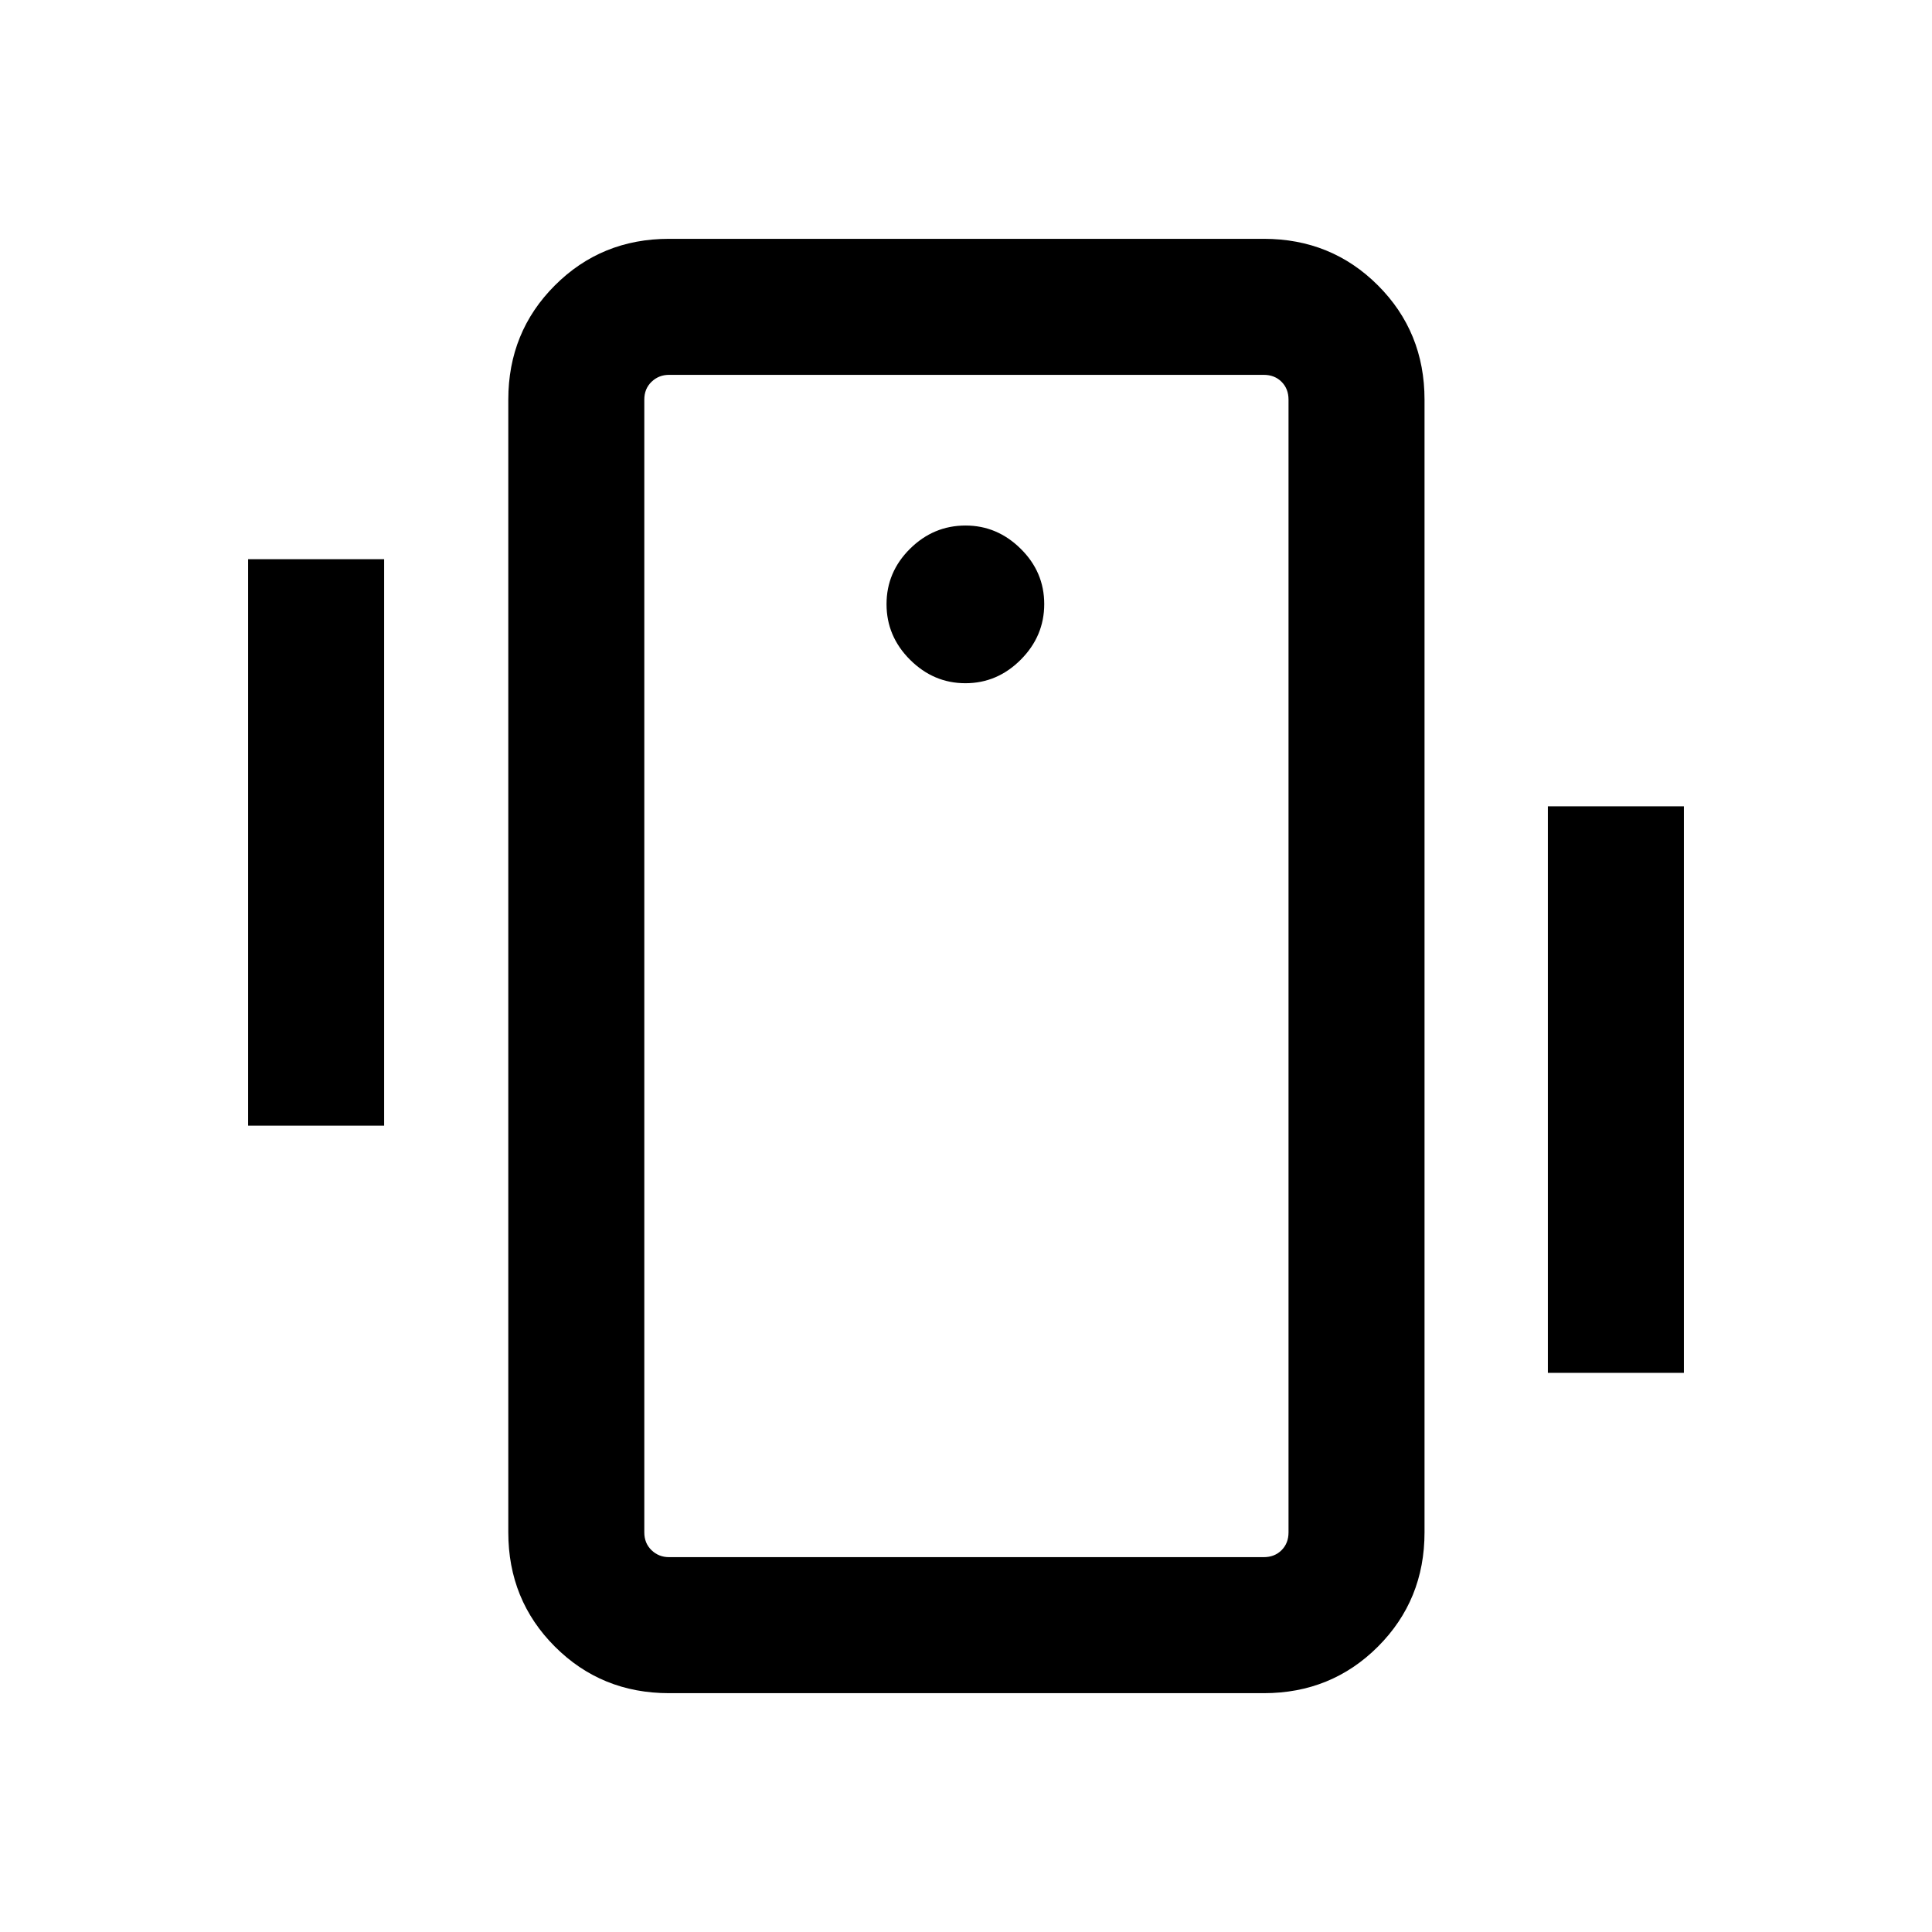 <svg xmlns="http://www.w3.org/2000/svg" height="40" viewBox="0 -960 960 960" width="40"><path d="M332.46-118.67q-33.61 0-56.75-23.14-23.14-23.15-23.14-56.76v-562.86q0-33.61 23.14-56.76 23.14-23.14 56.75-23.14h295.49q33.61 0 56.75 23.14 23.14 23.15 23.14 56.76v562.86q0 33.61-23.14 56.76-23.14 23.14-56.75 23.14H332.46Zm307.8-79.9v-562.86q0-5.39-3.46-8.85-3.47-3.46-8.85-3.46H332.46q-5.13 0-8.72 3.46-3.59 3.46-3.59 8.85v562.86q0 5.39 3.59 8.85t8.72 3.46h295.49q5.38 0 8.85-3.46 3.46-3.46 3.46-8.85ZM479.71-620.51q15.83 0 27.49-11.69 11.67-11.69 11.67-27.64 0-15.95-11.7-27.49-11.69-11.54-27.38-11.54-15.95 0-27.62 11.56-11.66 11.57-11.66 27.52 0 15.96 11.69 27.62t27.51 11.66ZM123.28-400.67v-281.48h67.59v281.48h-67.59Zm645.85 122.82v-281.48h67.59v281.48h-67.59Zm-448.98 79.28V-186.26v-587.48 575.17Z"/></svg>